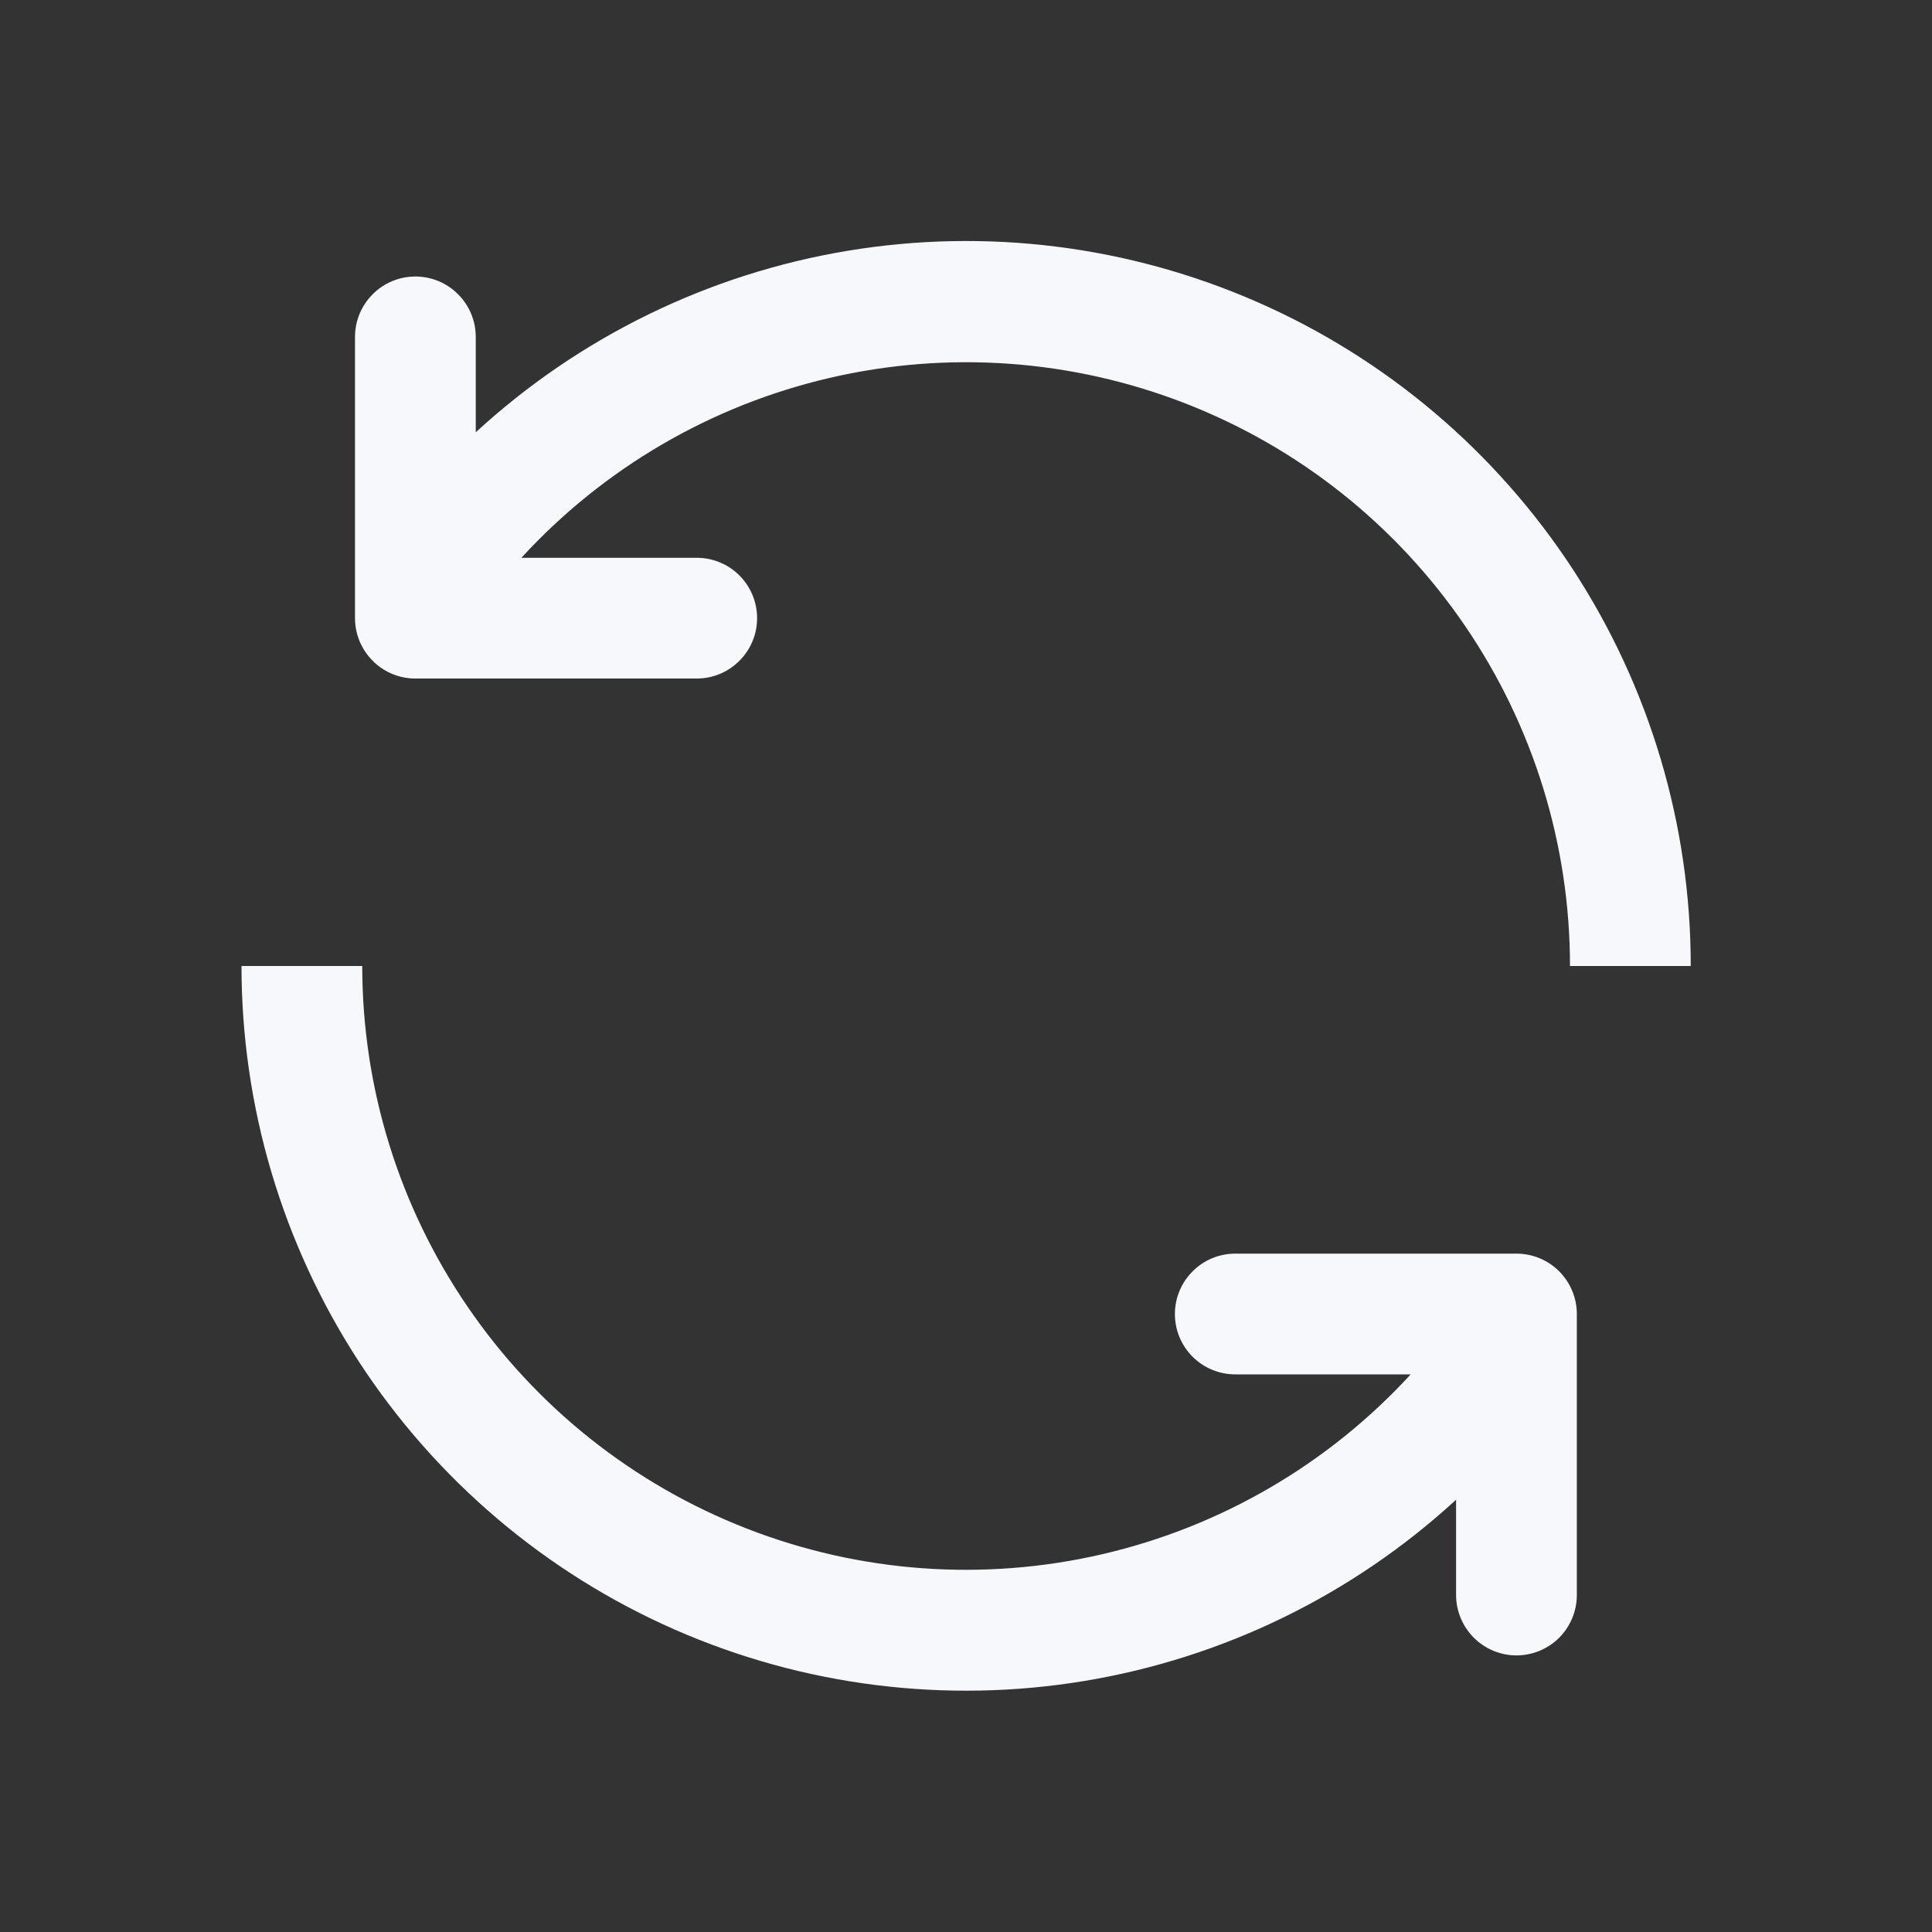 <svg width="24" height="24" viewBox="0 0 24 24" fill="none" xmlns="http://www.w3.org/2000/svg">
<rect x="0" y="0" width="24" height="24" fill="#333333" stroke="none"/>
<path d="M18.088 18.63C16.801 19.813 15.198 20.595 13.474 20.881C11.75 21.167 9.979 20.945 8.379 20.242C6.779 19.539 5.419 18.385 4.463 16.922C3.508 15.458 3 13.748 3 12H4.5C4.5 13.511 4.956 14.986 5.809 16.233C6.661 17.481 7.87 18.441 9.278 18.989C10.686 19.538 12.226 19.648 13.697 19.306C15.169 18.964 16.503 18.186 17.524 17.073H15.345C15.146 17.073 14.955 16.994 14.815 16.854C14.674 16.713 14.595 16.522 14.595 16.323C14.595 16.124 14.674 15.934 14.815 15.793C14.955 15.652 15.146 15.573 15.345 15.573H18.838C19.037 15.573 19.228 15.652 19.369 15.793C19.509 15.934 19.588 16.124 19.588 16.323V19.814C19.588 20.013 19.509 20.203 19.369 20.344C19.228 20.485 19.037 20.564 18.838 20.564C18.64 20.564 18.449 20.485 18.308 20.344C18.168 20.203 18.088 20.013 18.088 19.814V18.629V18.63ZM6.476 6.929H8.655C8.854 6.929 9.045 7.008 9.185 7.148C9.326 7.289 9.405 7.48 9.405 7.679C9.405 7.878 9.326 8.068 9.185 8.209C9.045 8.35 8.854 8.429 8.655 8.429H5.16C4.961 8.429 4.77 8.35 4.63 8.209C4.489 8.068 4.41 7.878 4.41 7.679V4.185C4.41 3.986 4.489 3.796 4.63 3.655C4.77 3.514 4.961 3.435 5.16 3.435C5.359 3.435 5.55 3.514 5.69 3.655C5.831 3.796 5.91 3.986 5.91 4.185V5.37C7.197 4.186 8.801 3.403 10.526 3.116C12.251 2.829 14.022 3.051 15.623 3.754C17.224 4.457 18.585 5.612 19.541 7.076C20.496 8.541 21.004 10.252 21.003 12H19.503C19.503 10.489 19.047 9.014 18.194 7.767C17.341 6.519 16.132 5.559 14.724 5.011C13.316 4.463 11.775 4.352 10.304 4.695C8.832 5.037 7.498 5.816 6.477 6.929H6.476Z" fill="#F7F8FC"/>
</svg>
